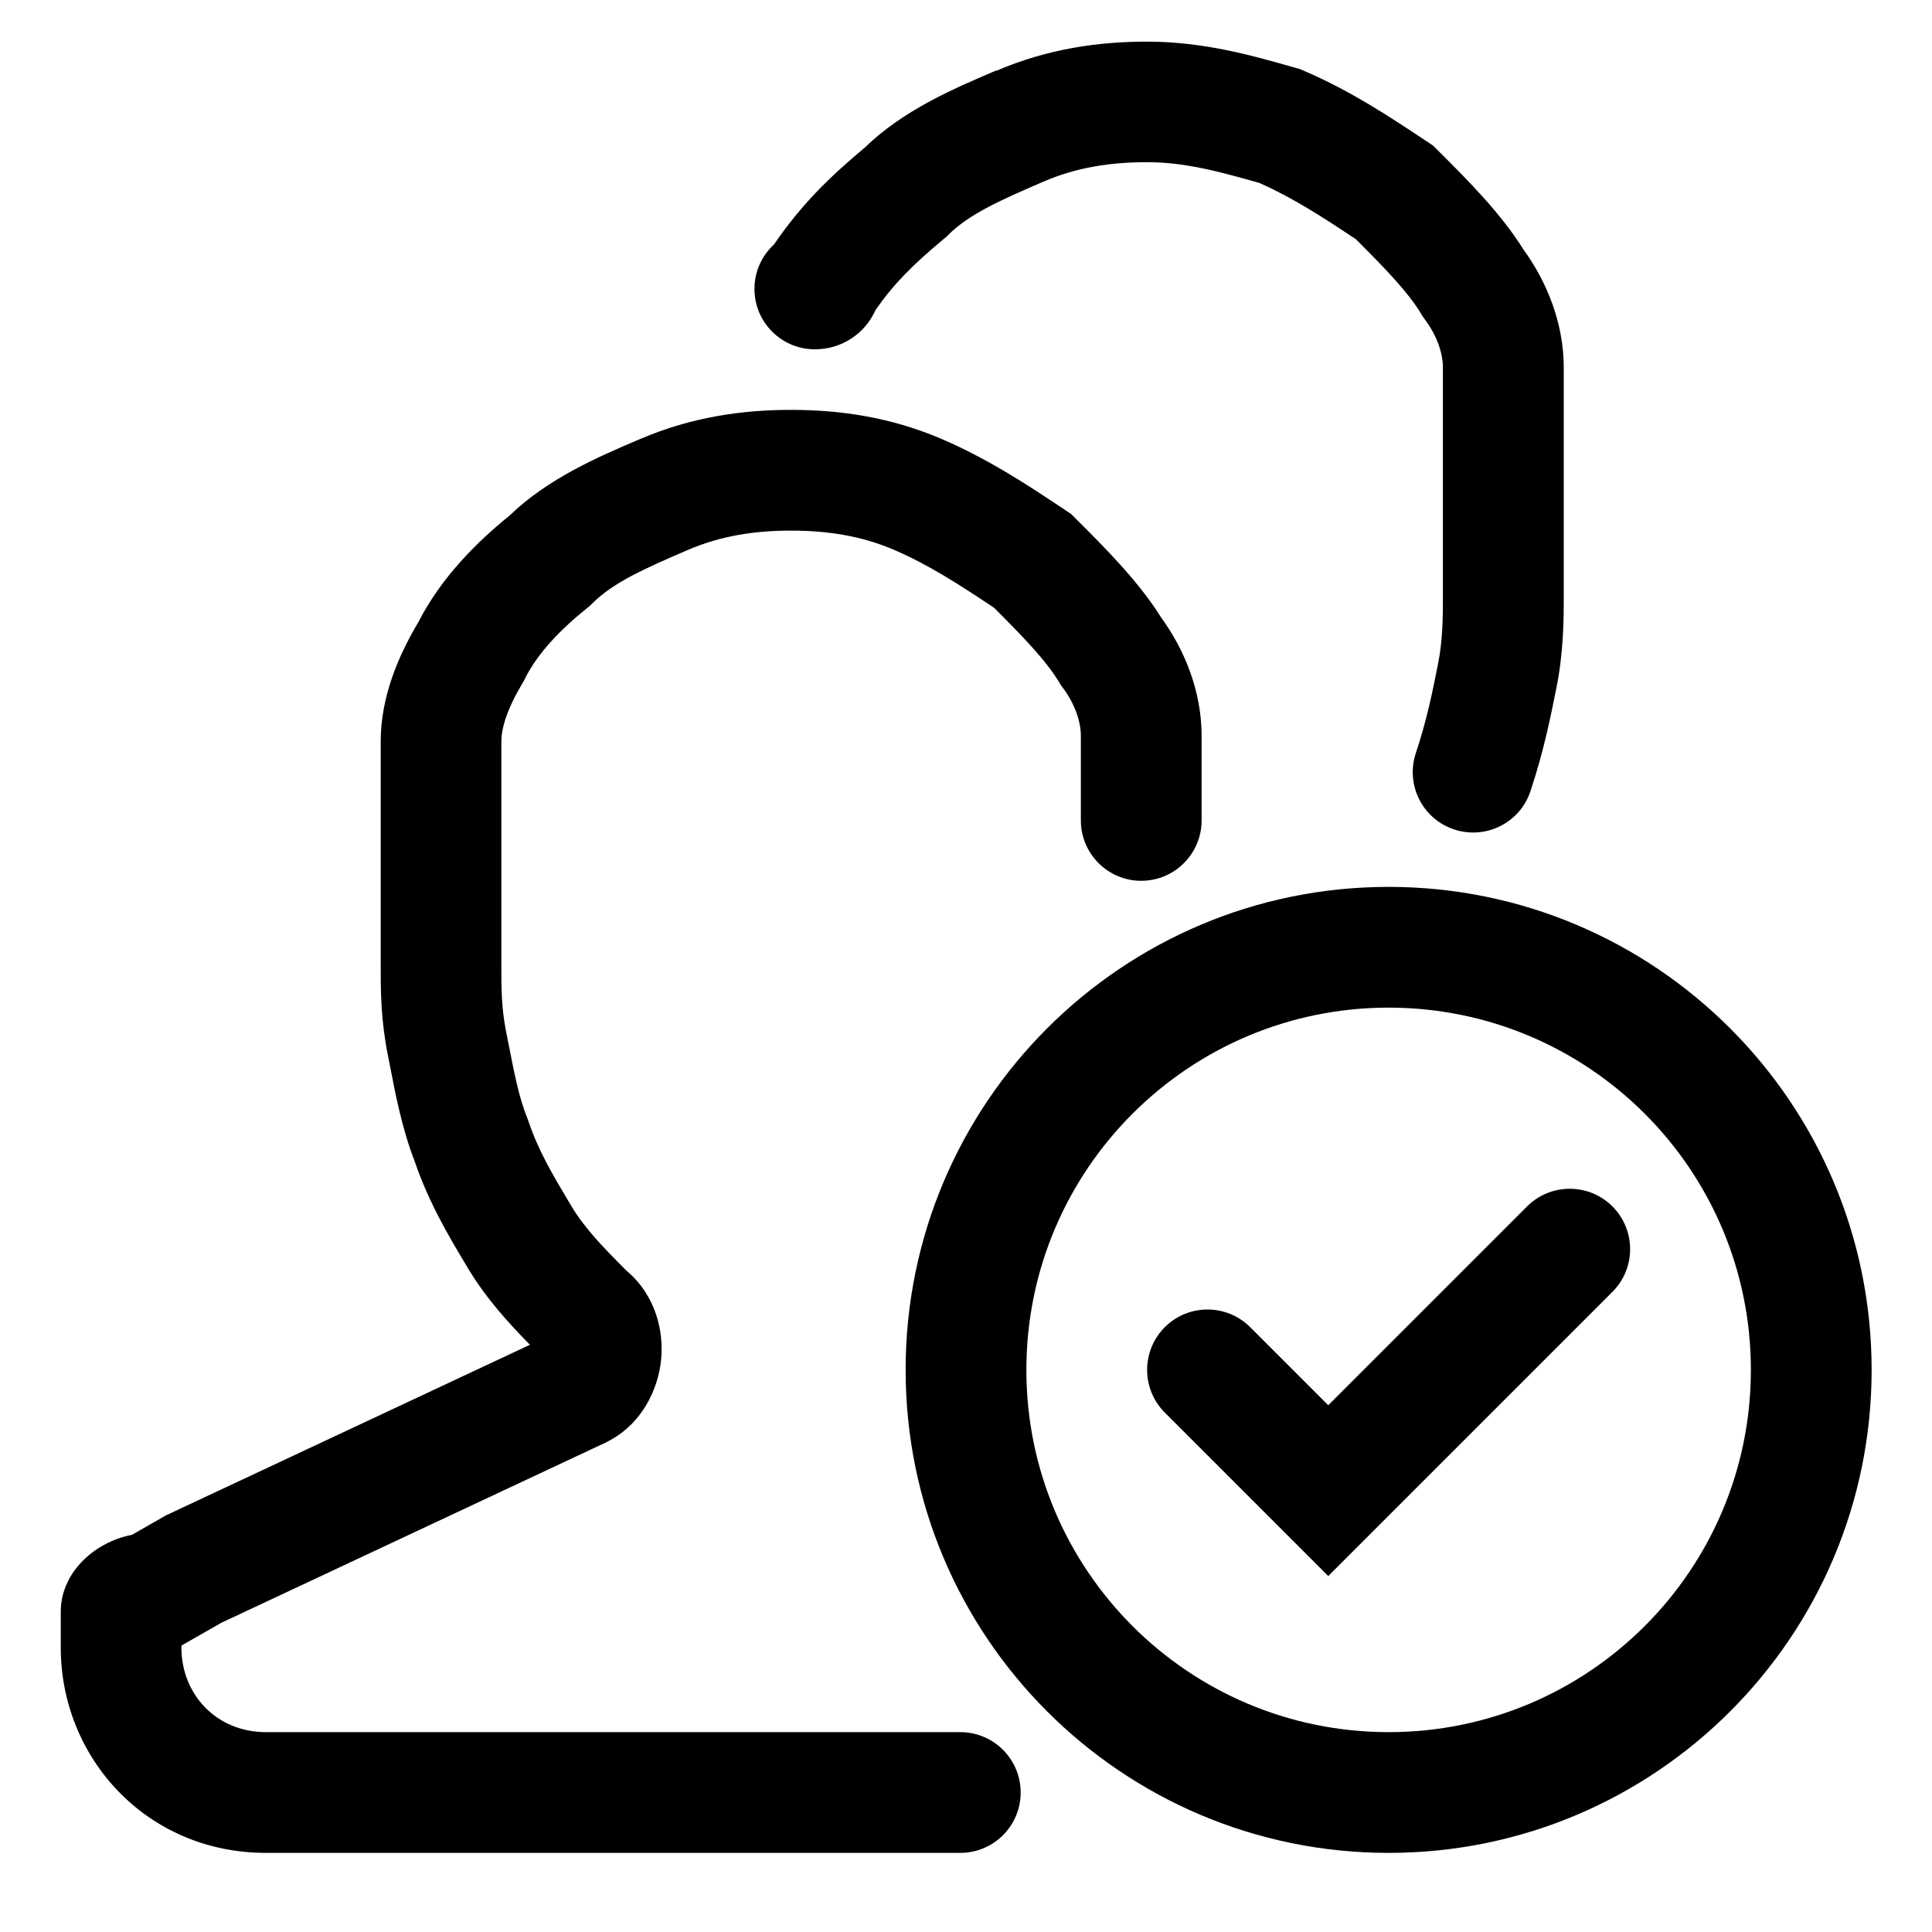 <!-- Generated by IcoMoon.io -->
<svg version="1.1" xmlns="http://www.w3.org/2000/svg" width="20" height="20" viewBox="0 0 20 20">
<title>accounts-ok</title>
<path d="M10.316 0.732c0.534-0.229 1.060-0.301 1.559-0.301 0.588 0 1.097 0.146 1.521 0.267 0.009 0.002 0.017 0.005 0.026 0.007l0.038 0.011 0.036 0.016c0.491 0.21 0.906 0.487 1.271 0.73l0.069 0.046 0.044 0.044c0.010 0.010 0.019 0.019 0.029 0.029 0.284 0.283 0.632 0.632 0.861 1.001 0.242 0.332 0.418 0.762 0.418 1.224v2.385c0 0.188 0 0.551-0.075 0.925l-0.002 0.009c-0.062 0.31-0.131 0.654-0.268 1.066-0.109 0.328-0.463 0.504-0.791 0.395s-0.504-0.463-0.395-0.791c0.111-0.334 0.168-0.612 0.23-0.925 0.049-0.244 0.050-0.5 0.050-0.69v-2.375c0-0.151-0.064-0.335-0.188-0.5l-0.019-0.026-0.017-0.028c-0.133-0.222-0.367-0.465-0.675-0.773-0.348-0.232-0.655-0.431-1.001-0.584-0.428-0.122-0.776-0.215-1.164-0.215-0.376 0-0.725 0.053-1.066 0.199-0.464 0.199-0.78 0.343-0.992 0.555l-0.020 0.020-0.022 0.018c-0.322 0.268-0.519 0.465-0.709 0.737-0.004 0.010-0.009 0.021-0.015 0.031-0.041 0.082-0.112 0.183-0.231 0.262-0.122 0.082-0.258 0.115-0.383 0.115-0.345 0-0.625-0.28-0.625-0.625 0-0.182 0.078-0.346 0.202-0.46 0.279-0.407 0.563-0.688 0.94-1.003 0.396-0.386 0.919-0.609 1.318-0.78 0.015-0.006 0.029-0.013 0.044-0.019z"></path>
<path d="M6.629 4.544c0.534-0.229 1.060-0.301 1.559-0.301s1.025 0.072 1.559 0.301c0.491 0.21 0.906 0.487 1.271 0.73l0.069 0.046 0.044 0.044c0.010 0.010 0.019 0.019 0.029 0.029 0.284 0.283 0.632 0.632 0.861 1.001 0.242 0.332 0.418 0.762 0.418 1.224v0.875c0 0.345-0.28 0.625-0.625 0.625s-0.625-0.28-0.625-0.625v-0.875c0-0.151-0.064-0.335-0.188-0.5l-0.019-0.026-0.017-0.028c-0.133-0.222-0.367-0.465-0.675-0.773-0.36-0.239-0.676-0.445-1.035-0.599-0.341-0.146-0.69-0.199-1.066-0.199s-0.725 0.053-1.066 0.199c-0.464 0.199-0.78 0.343-0.992 0.555l-0.024 0.024-0.027 0.022c-0.281 0.225-0.515 0.47-0.644 0.729l-0.011 0.022-0.012 0.021c-0.162 0.271-0.223 0.467-0.223 0.616v2.313c0 0.249 0.001 0.444 0.050 0.69 0.010 0.050 0.020 0.099 0.029 0.146 0.056 0.286 0.105 0.535 0.189 0.744l0.007 0.017 0.006 0.017c0.1 0.3 0.252 0.557 0.443 0.876 0.137 0.229 0.323 0.421 0.569 0.668 0.309 0.258 0.391 0.636 0.36 0.93-0.031 0.297-0.194 0.662-0.561 0.845l-0.007 0.004-3.984 1.868-0.413 0.236v0.021c0 0.484 0.362 0.875 0.875 0.875h7.188c0.345 0 0.625 0.28 0.625 0.625s-0.28 0.625-0.625 0.625h-7.187c-1.237 0-2.125-0.984-2.125-2.125v-0.375c0-0.202 0.090-0.35 0.139-0.419 0.060-0.084 0.134-0.153 0.209-0.207 0.107-0.076 0.239-0.138 0.39-0.167l0.349-0.2 3.77-1.767c-0.213-0.216-0.452-0.476-0.643-0.794l-0.011-0.019c-0.179-0.298-0.393-0.656-0.54-1.088-0.127-0.325-0.2-0.699-0.252-0.971-0.008-0.043-0.016-0.084-0.024-0.122-0.075-0.373-0.075-0.675-0.075-0.924v-2.324c0-0.467 0.182-0.889 0.39-1.239 0.24-0.469 0.612-0.834 0.944-1.103 0.396-0.383 0.916-0.606 1.313-0.776 0.015-0.006 0.029-0.013 0.044-0.019z"></path>
<path d="M14.375 10.431c-2.071 0-3.75 1.679-3.75 3.75s1.679 3.75 3.75 3.75c2.071 0 3.75-1.679 3.75-3.75s-1.679-3.75-3.75-3.75zM9.375 14.181c0-2.761 2.239-5 5-5s5 2.239 5 5c0 2.761-2.239 5-5 5s-5-2.239-5-5z"></path>
<path d="M16.692 12.489c0.244 0.244 0.244 0.64 0 0.884l-2.942 2.942-1.692-1.692c-0.244-0.244-0.244-0.64 0-0.884s0.64-0.244 0.884 0l0.808 0.808 2.058-2.058c0.244-0.244 0.64-0.244 0.884 0z"></path>
</svg>
